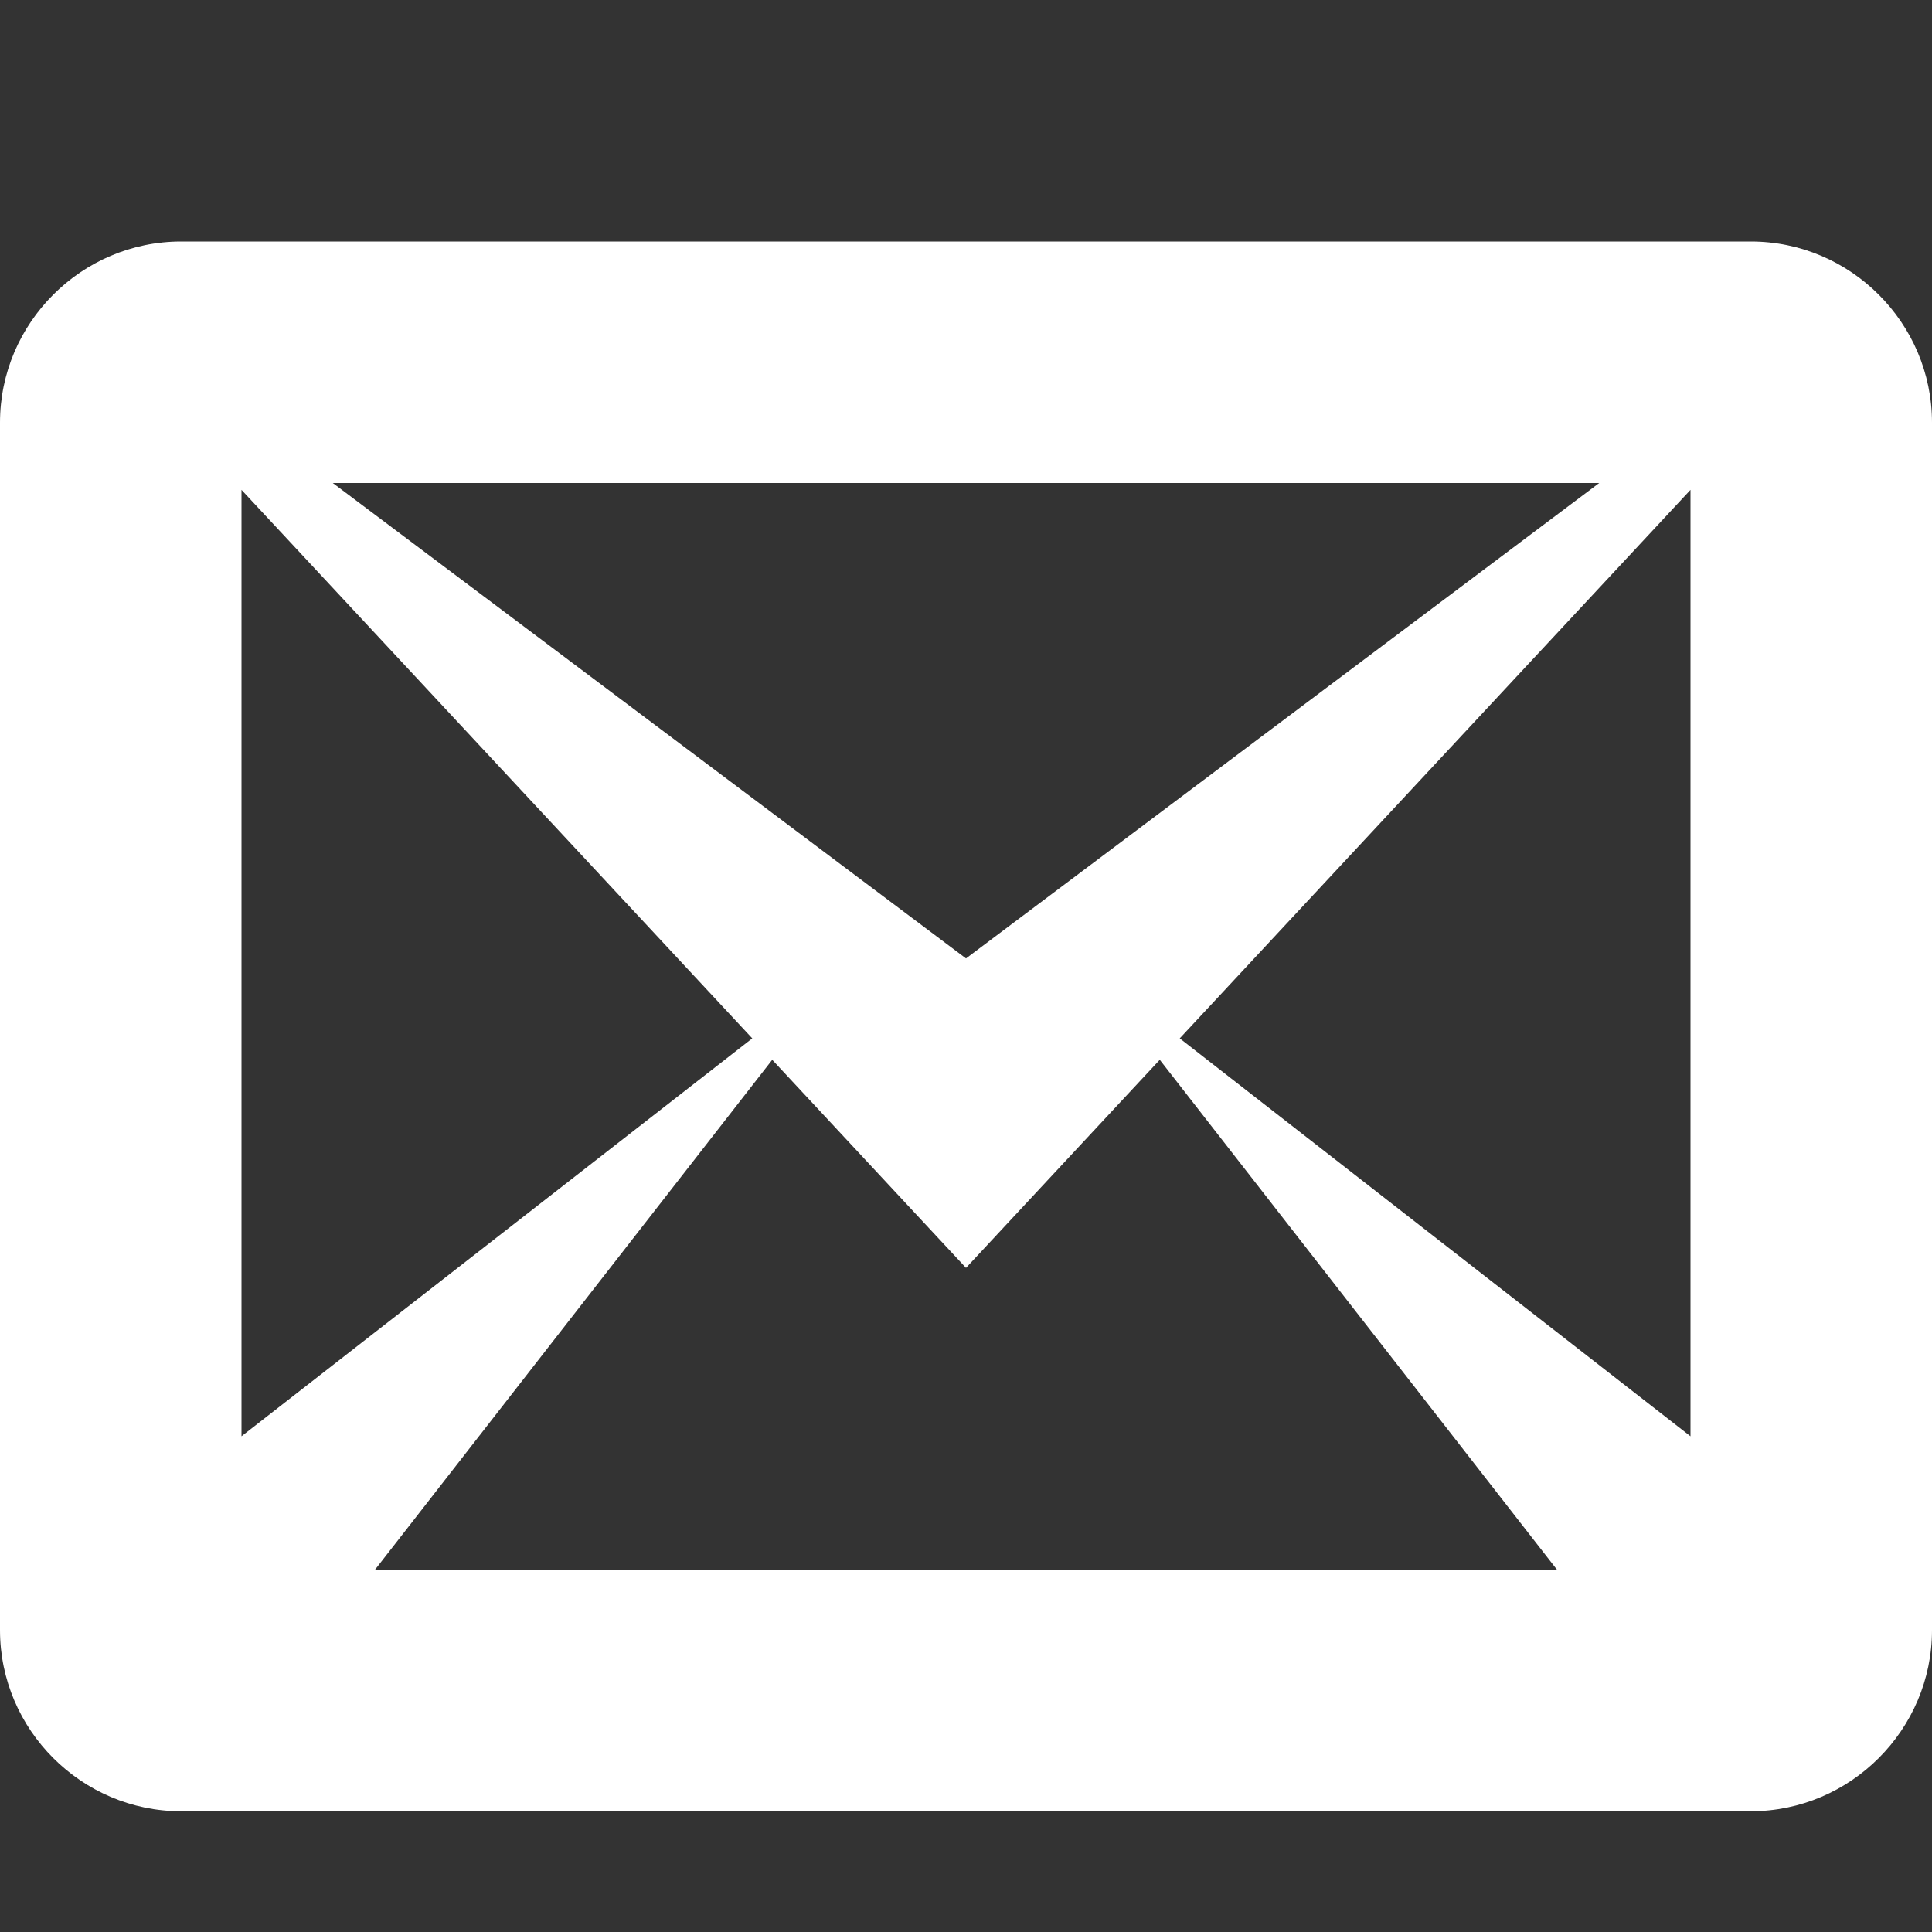 <svg version="1.1" xmlns="http://www.w3.org/2000/svg" xmlns:xlink="http://www.w3.org/1999/xlink" width="24" height="24" viewBox="0 0 24 24" aria-labelledby="title5" role="img">
    <rect x="0" y="0" width="24" height="24" fill="#333333" stroke="none"/>
    <title id="title5">Ein Briefumschlag</title>
    <path fill="#FFFFFF" d="M21.75 3h-19.5c-1.237 0-2.25 1.012-2.25 2.25v15c0 1.237 1.013 2.25 2.25 2.25h19.5c1.237 0 2.25-1.013 2.25-2.25v-15c0-1.238-1.013-2.25-2.25-2.25zM9.345 12.899l-6.345 4.943v-11.757l6.345 6.814zM4.134 6h15.732l-7.866 5.906-7.866-5.906zM9.593 13.165l2.407 2.585 2.407-2.585 4.935 6.335h-14.684l4.935-6.335zM14.655 12.899l6.345-6.814v11.757l-6.345-4.943z"></path>
</svg>